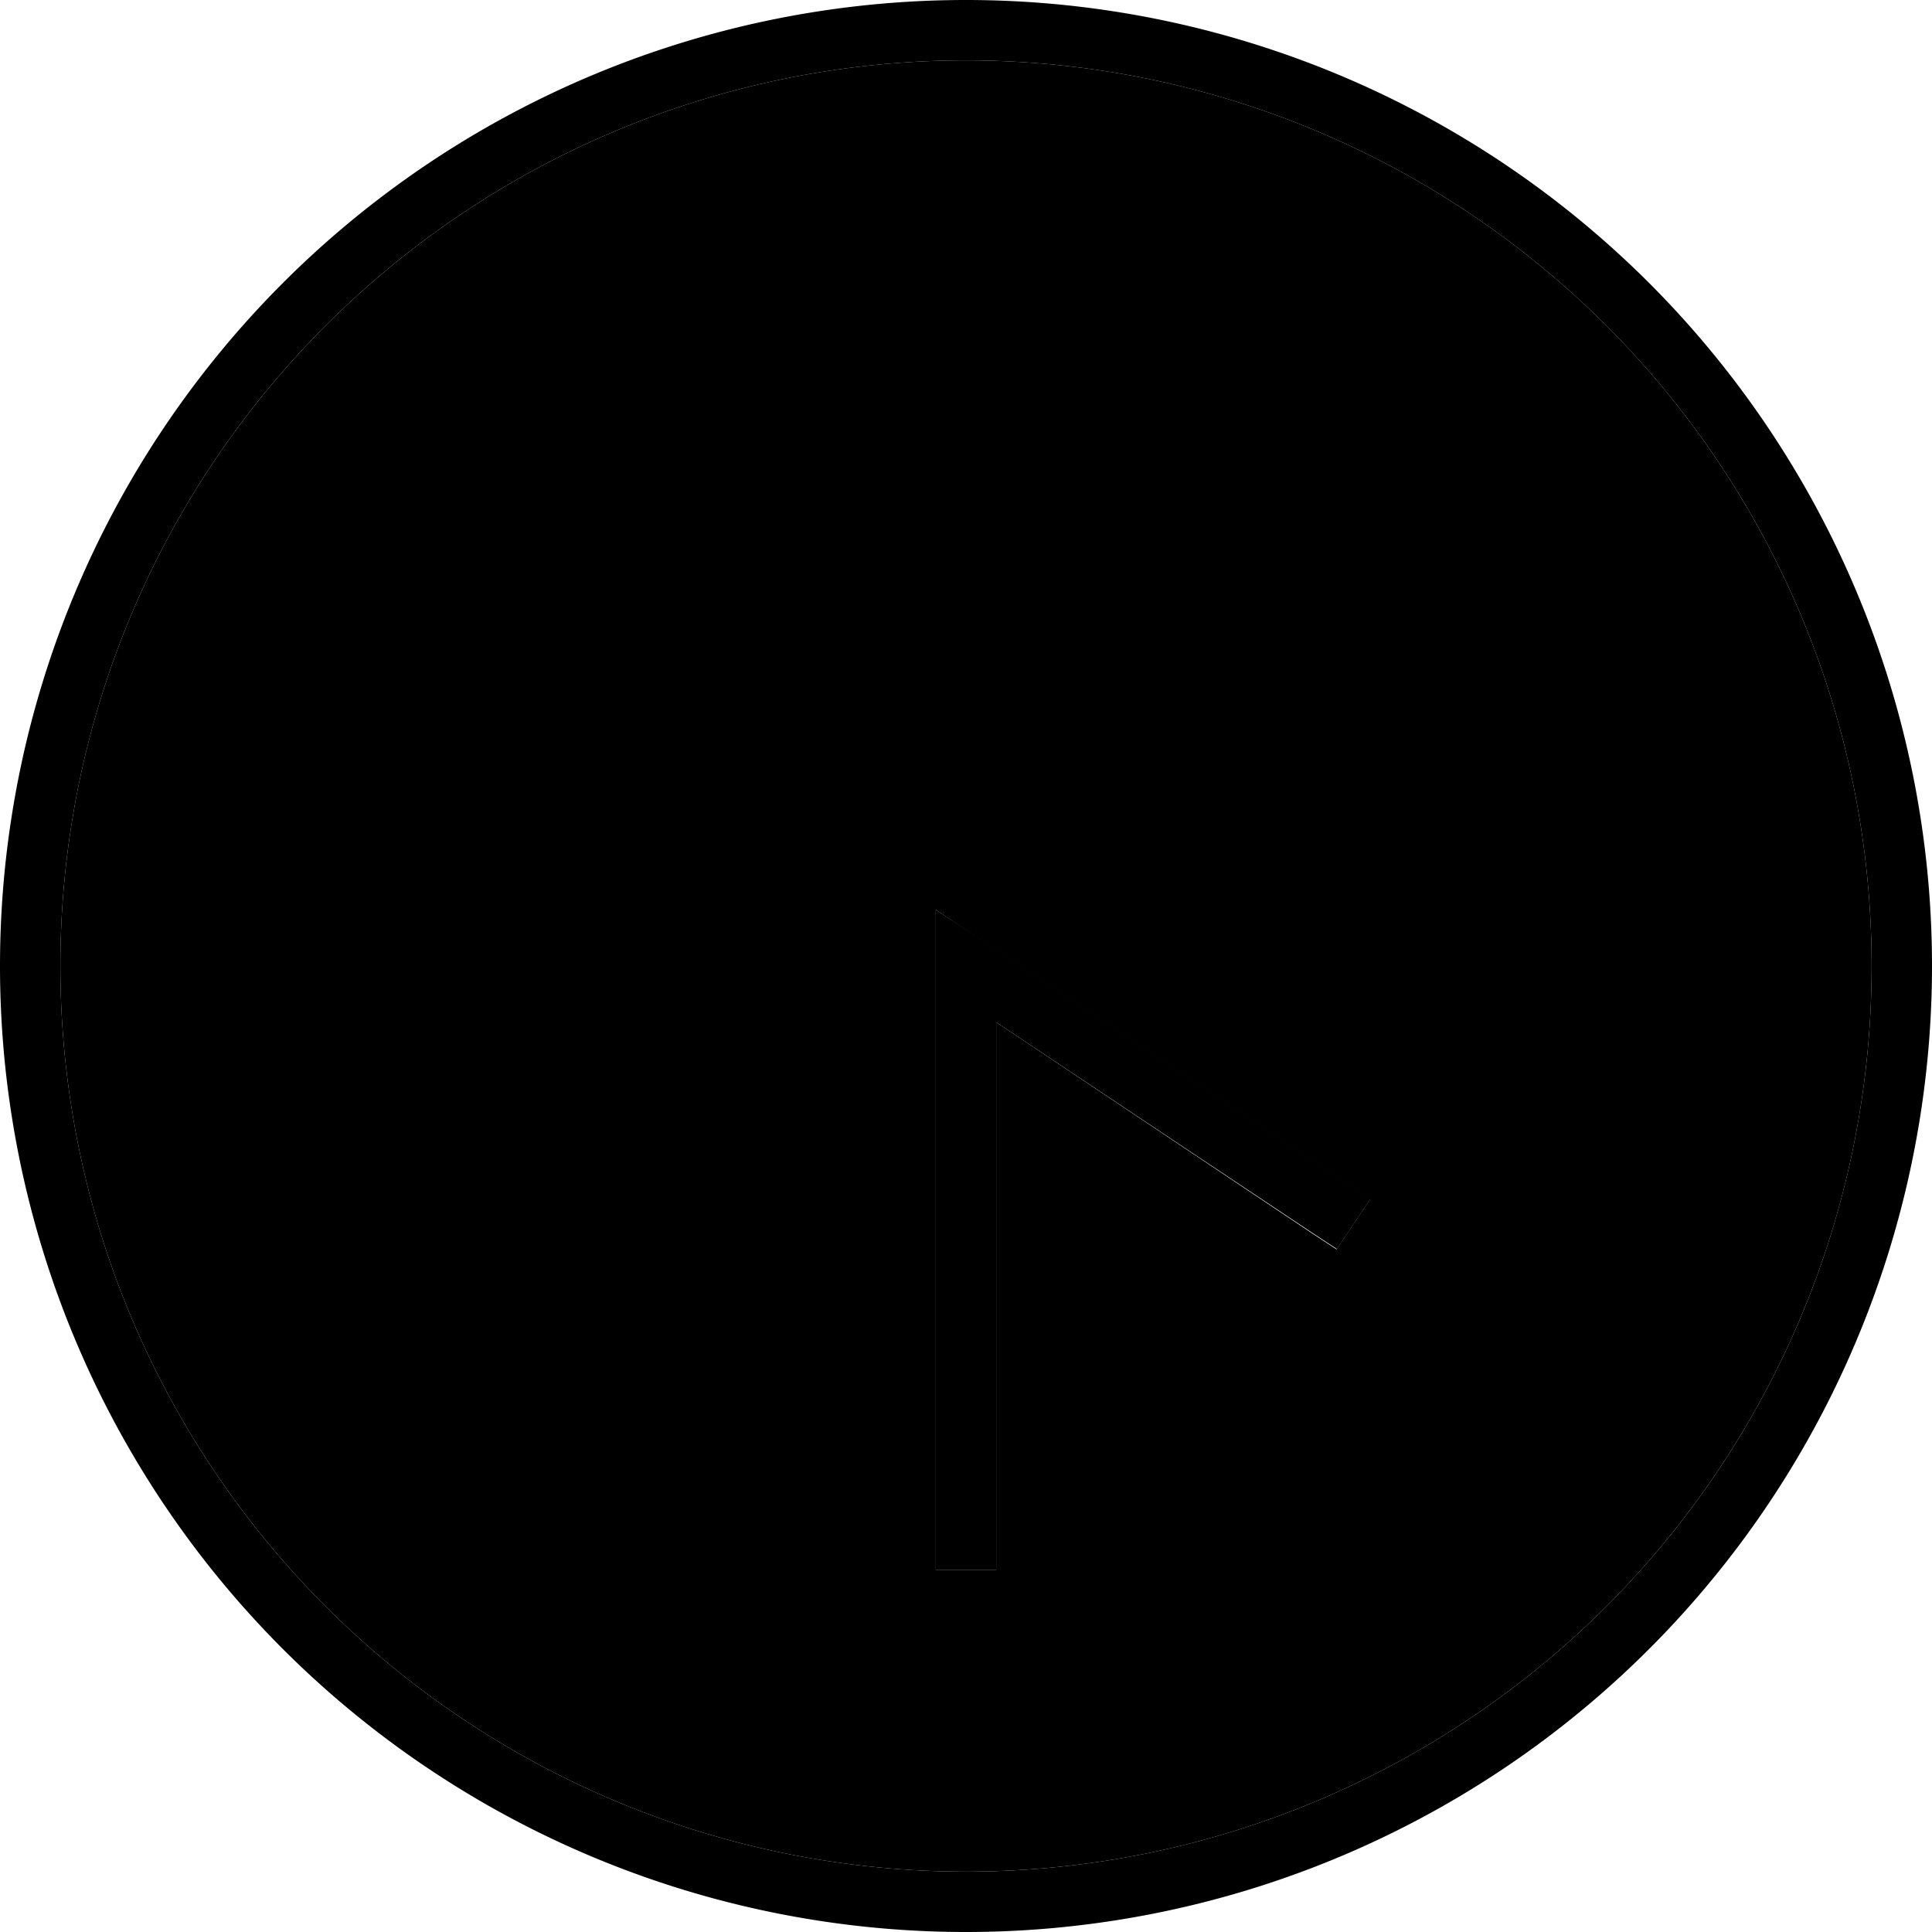 <svg xmlns="http://www.w3.org/2000/svg" width="24" height="24" viewBox="0 0 512 512"><path class="pr-icon-duotone-secondary" d="M16 256a240 240 0 1 0 480 0A240 240 0 1 0 16 256zm232-14.9l12.4 8.3 96 64 6.7 4.4-8.9 13.3-6.7-4.4L264 270.9 264 408l0 8-16 0 0-8 0-152 0-14.9z"/><path class="pr-icon-duotone-primary" d="M16 256a240 240 0 1 1 480 0A240 240 0 1 1 16 256zm496 0A256 256 0 1 0 0 256a256 256 0 1 0 512 0zM264 408l0-137.1 83.6 55.7 6.7 4.4 8.9-13.3-6.7-4.4-96-64L248 241.1l0 14.9 0 152 0 8 16 0 0-8z"/></svg>